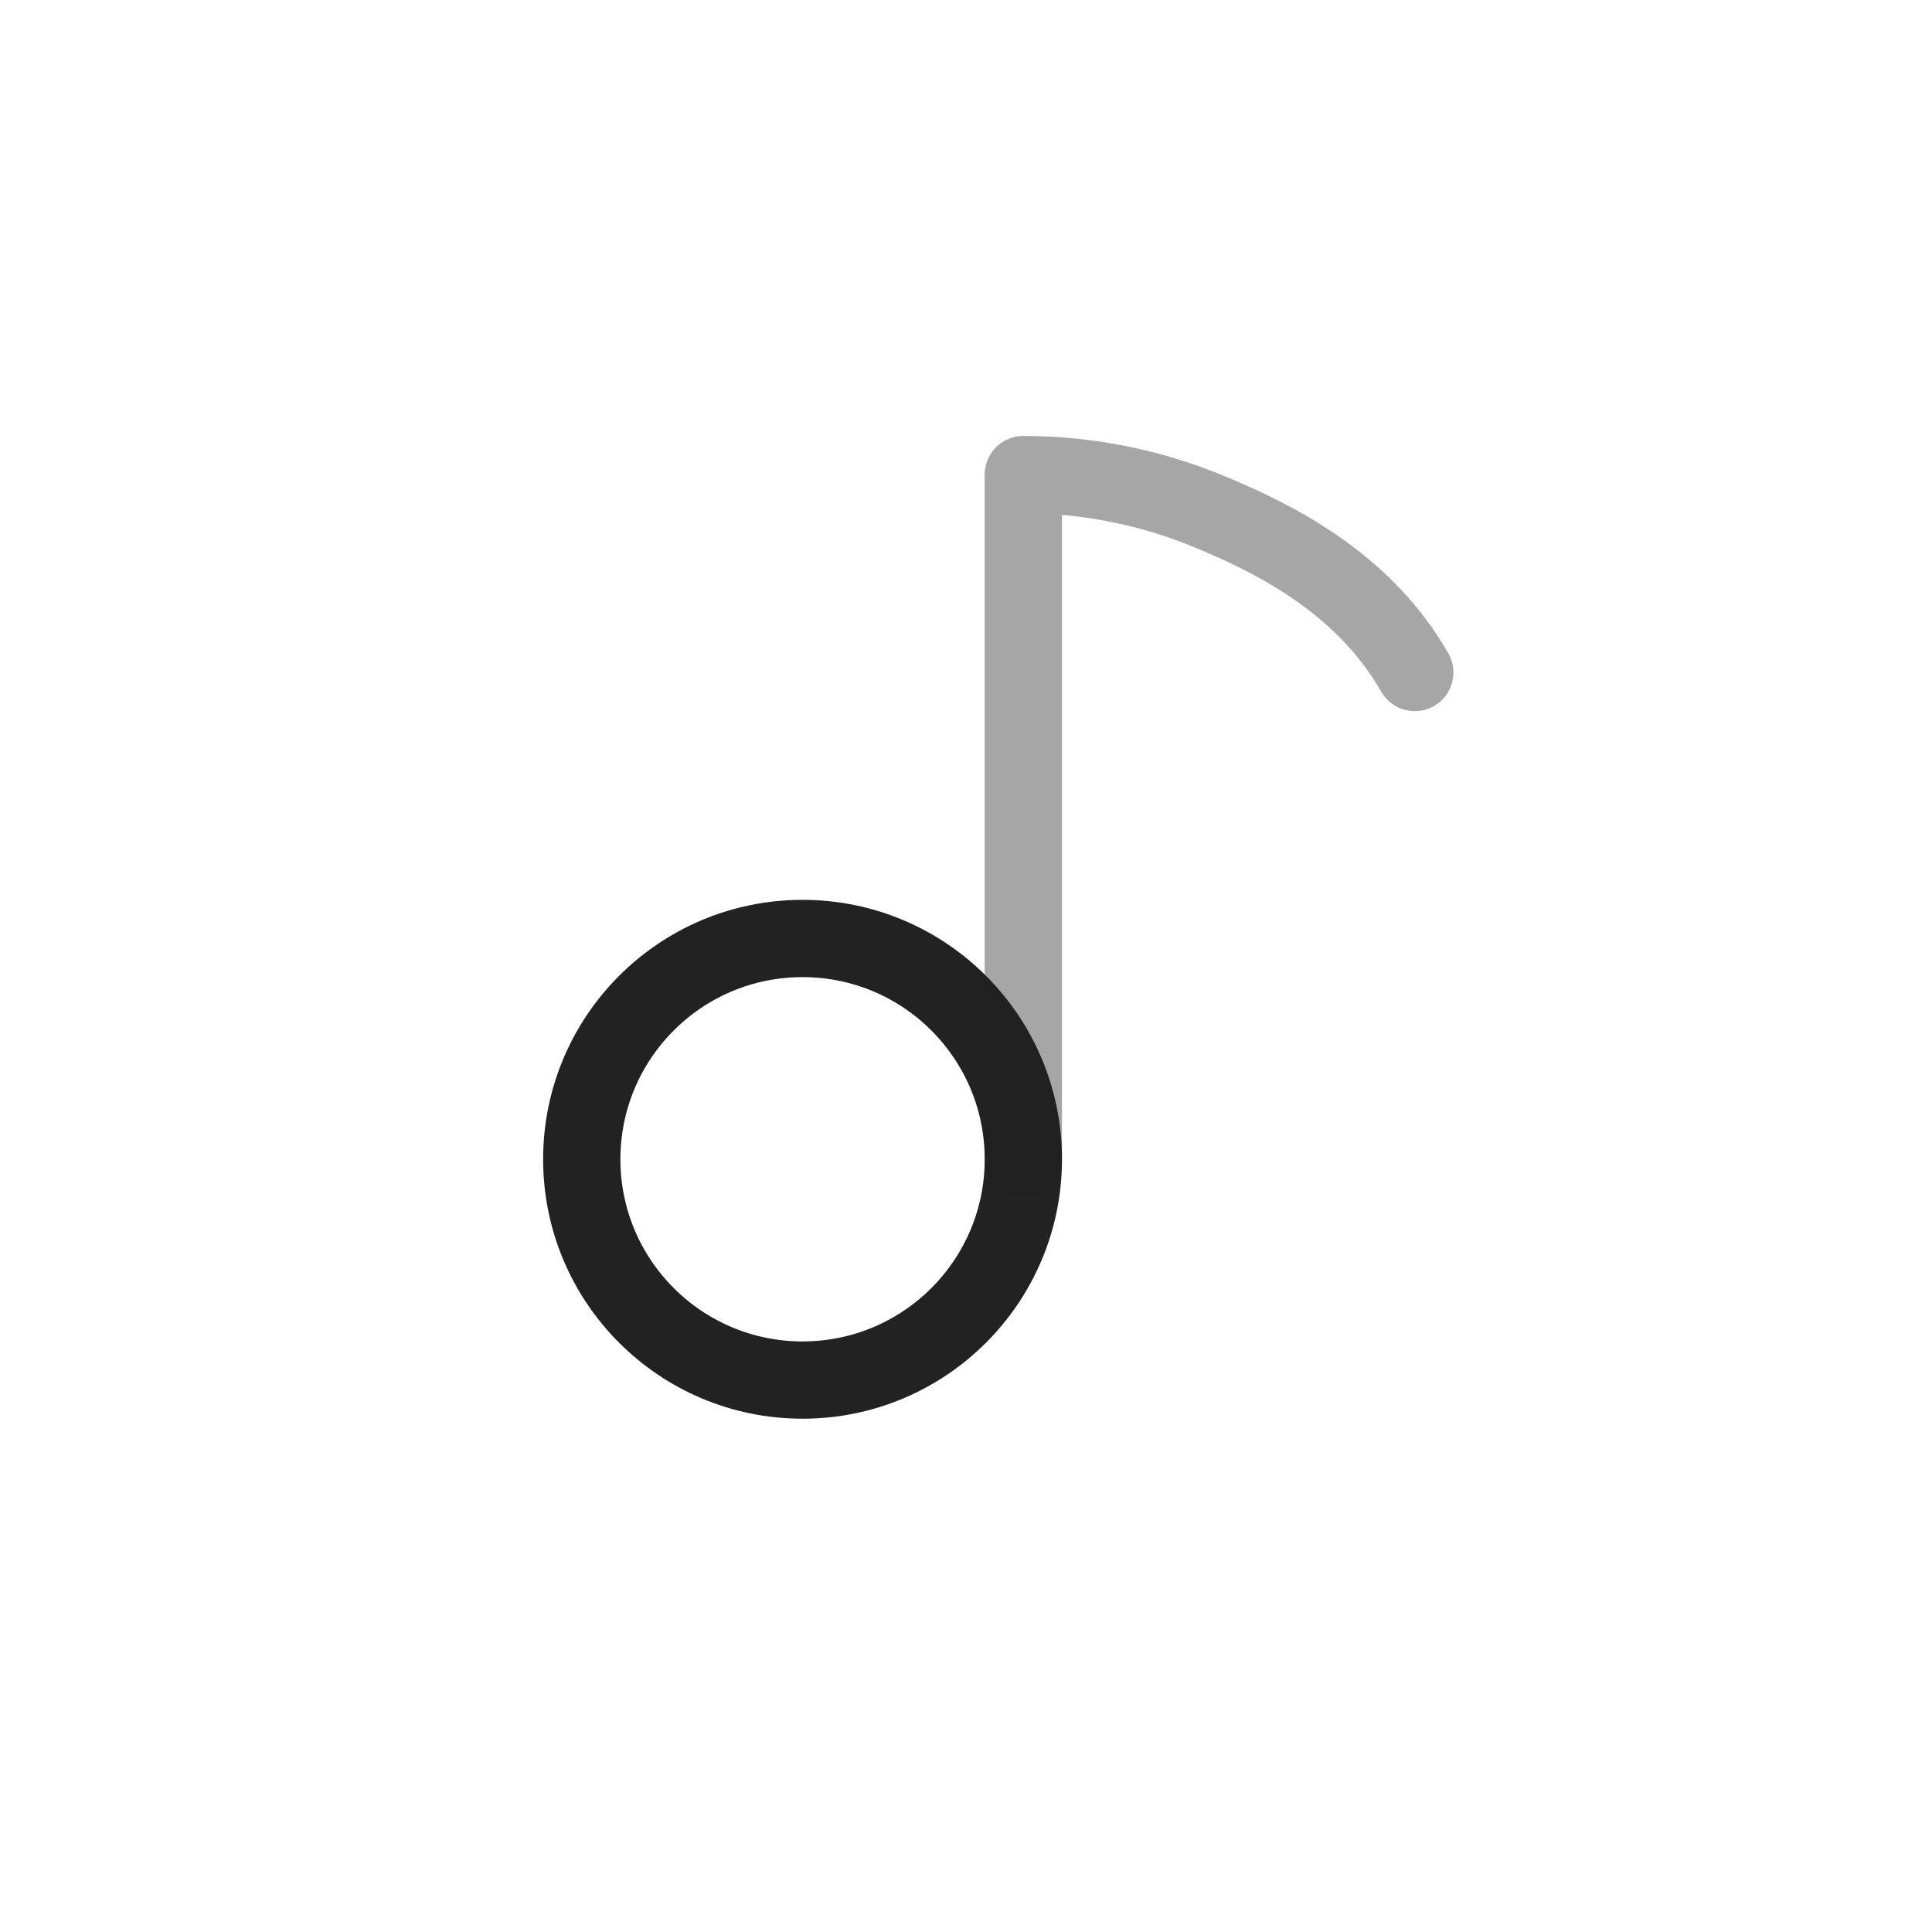 <?xml version="1.0" encoding="UTF-8" standalone="yes"?>
<svg width="25" height="25" viewBox="0 0 25 25" fill="none" xmlns="http://www.w3.org/2000/svg">
  <path d="M10.385 17.858C11.963 17.858 13.242 16.579 13.242 15.001C13.242 13.423 11.963 12.144 10.385 12.144C8.807 12.144 7.528 13.423 7.528 15.001C7.528 16.579 8.807 17.858 10.385 17.858Z" stroke="#222222" stroke-linecap="round" stroke-linejoin="round"/>
  <path opacity="0.4" d="M13.242 15.001L13.242 6.141C14.067 6.141 14.885 6.304 15.647 6.62C16.41 6.936 17.624 7.504 18.307 8.702" stroke="#222222" stroke-linecap="round" stroke-linejoin="round"/>
</svg>